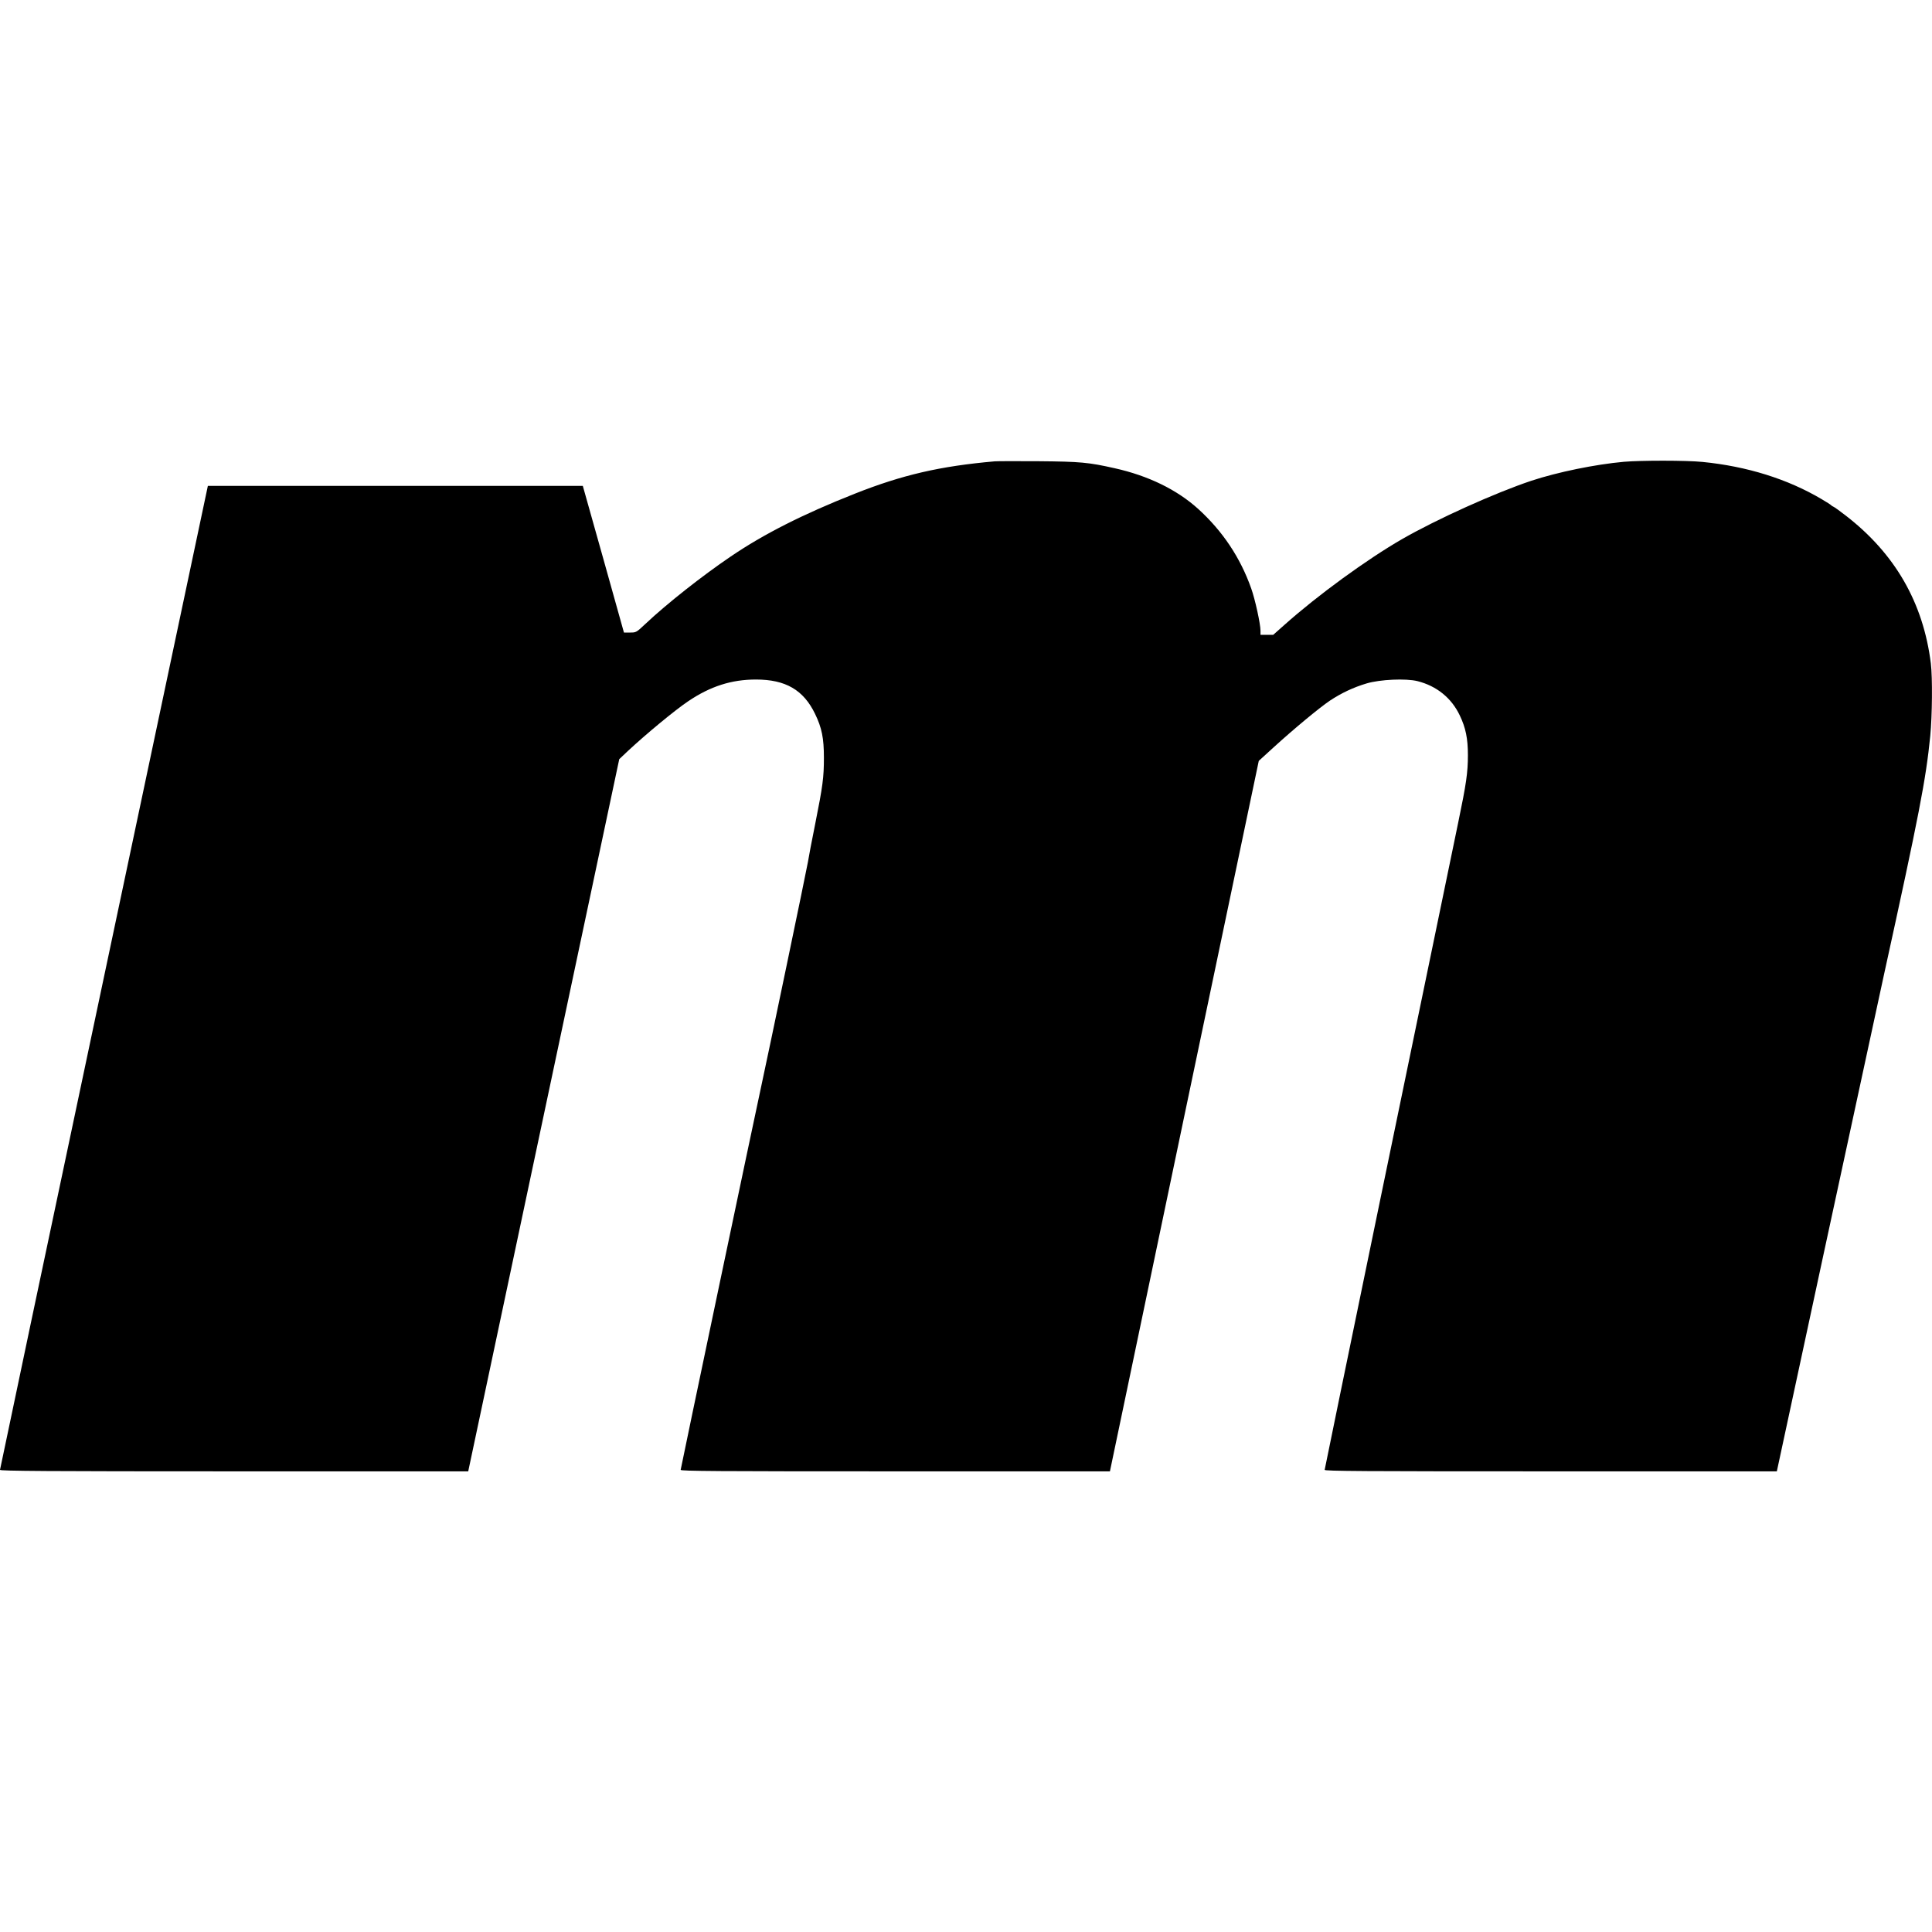 <?xml version="1.0" standalone="no"?>
<!DOCTYPE svg PUBLIC "-//W3C//DTD SVG 20010904//EN"
 "http://www.w3.org/TR/2001/REC-SVG-20010904/DTD/svg10.dtd">
<svg version="1.0" xmlns="http://www.w3.org/2000/svg"
 width="1686pt" height="1686pt" viewBox="0 0 1686 1686"
 preserveAspectRatio="xMidYMid meet">
<g transform="translate(0,1686) scale(0.1,-0.1)"
fill="#000000" stroke="none">
<path d="M8680 12834 c-476 -42 -806 -118 -1222 -283 -450 -178 -794 -352
-1082 -548 -252 -171 -556 -411 -743 -587 -80 -75 -81 -76 -134 -76 l-54 0
-179 640 -180 640 -1636 0 -1636 0 -907 -4287 c-499 -2359 -907 -4294 -907
-4300 0 -10 415 -13 2043 -13 l2043 0 659 3108 659 3107 75 71 c161 150 409
355 526 434 194 131 378 190 592 190 259 0 415 -91 516 -300 59 -122 77 -212
77 -382 0 -173 -10 -247 -75 -573 -30 -148 -59 -301 -65 -340 -9 -57 -349
-1689 -406 -1950 -51 -232 -704 -3341 -704 -3352 0 -11 315 -13 1873 -13
l1873 0 649 3100 650 3100 126 115 c182 166 402 348 495 411 100 66 203 115
320 150 118 35 343 45 444 20 167 -42 297 -147 369 -299 52 -108 71 -203 71
-346 0 -153 -14 -249 -85 -591 -291 -1402 -1165 -5636 -1165 -5647 0 -11 330
-13 1973 -13 l1973 0 403 1873 c222 1029 461 2135 531 2457 308 1403 367 1707
405 2089 17 177 20 507 5 631 -66 530 -312 958 -743 1291 -50 39 -99 74 -107
77 -8 3 -17 9 -20 13 -3 4 -40 28 -83 53 -297 176 -653 287 -1041 325 -139 14
-535 14 -686 1 -252 -23 -577 -90 -805 -165 -318 -106 -829 -337 -1130 -510
-307 -177 -737 -490 -1027 -749 l-97 -86 -56 0 -55 0 0 36 c0 59 -47 274 -81
369 -95 269 -250 501 -464 695 -185 167 -435 289 -728 354 -226 51 -300 58
-662 61 -187 1 -360 1 -385 -1z"/>
</g>
</svg>

